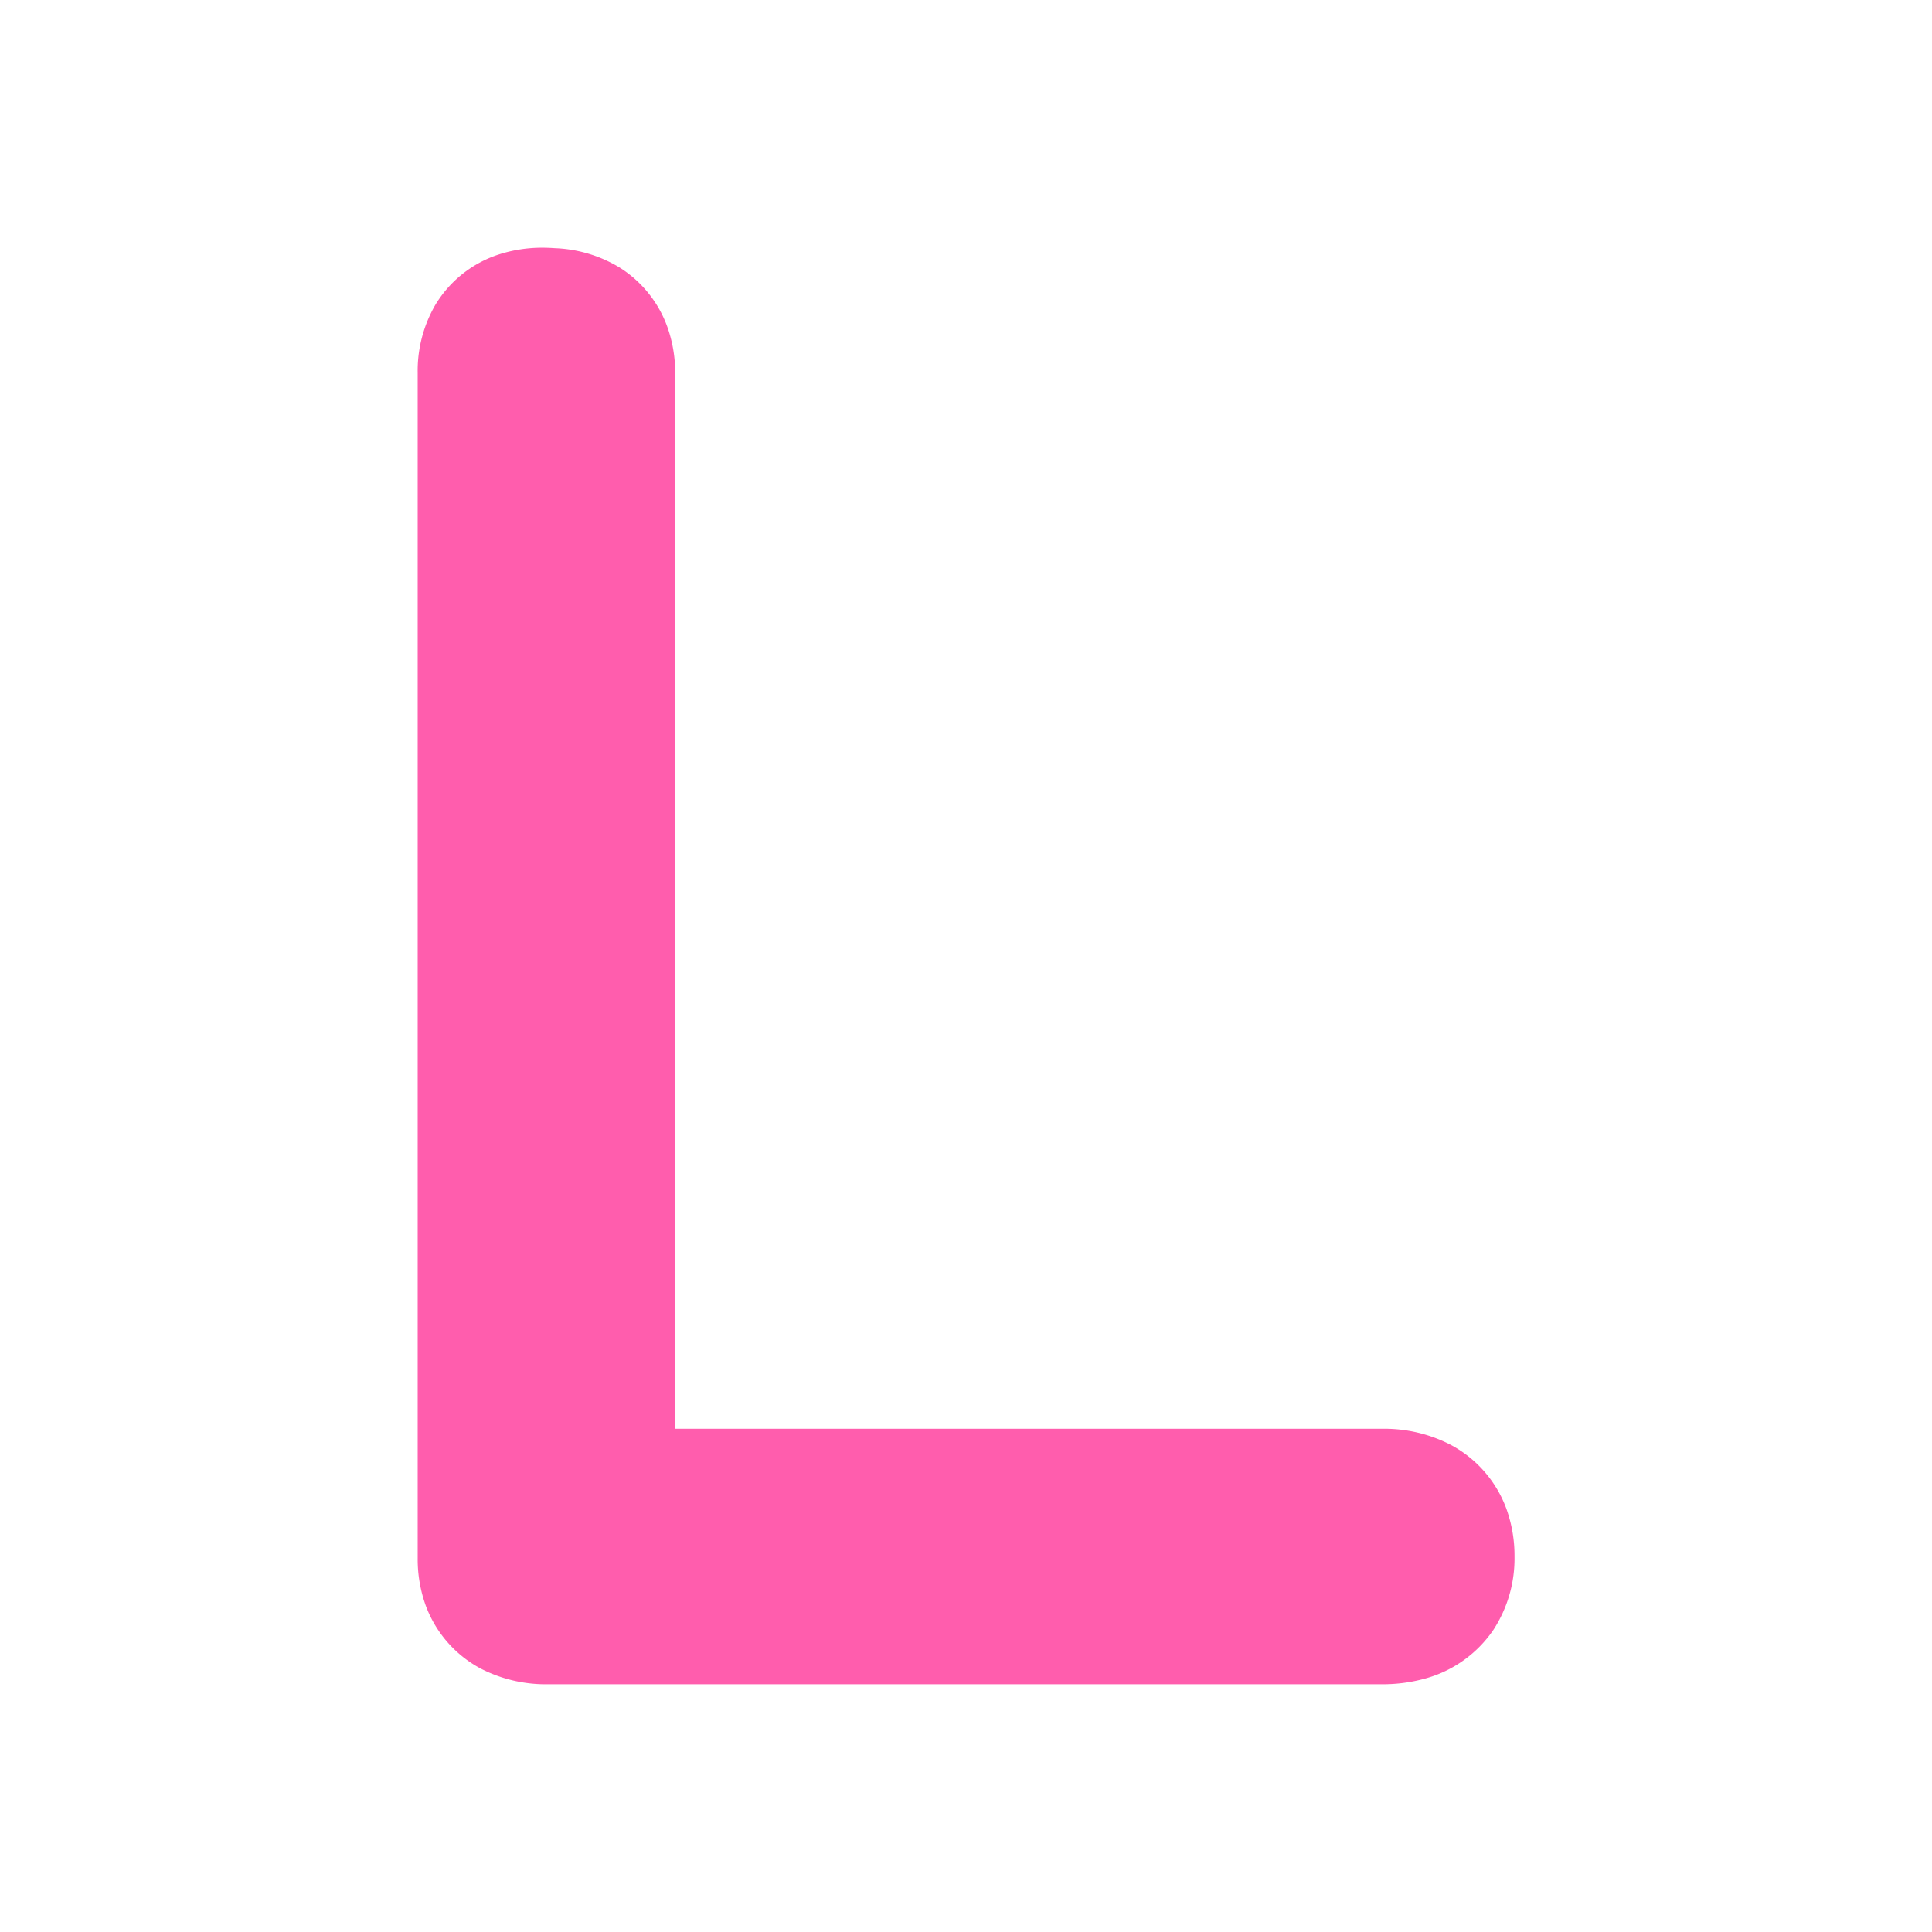 <svg id="Layer_1" data-name="Layer 1" xmlns="http://www.w3.org/2000/svg" viewBox="0 0 512 512"><defs><style>.cls-1{fill:#ff5dad;}</style></defs><path class="cls-1" d="M384.5,382.92a38.3,38.3,0,0,0-18.35-4.28H178.93V98.81A36.08,36.08,0,0,0,177,87.05a30.93,30.93,0,0,0-12.88-16.2A35.61,35.61,0,0,0,147,65.77h0c-1-.07-2.06-.12-3.14-.12a37.15,37.15,0,0,0-11.77,1.82A30.74,30.74,0,0,0,115.4,80.74a34.8,34.8,0,0,0-4.71,18.07V413a36.14,36.14,0,0,0,2.18,12.61,31.16,31.16,0,0,0,14.47,16.55,37.67,37.67,0,0,0,18,4.18H366.15a42.06,42.06,0,0,0,12-1.64,32.13,32.13,0,0,0,17.62-12.78,34.64,34.64,0,0,0,5.59-19.43,36.69,36.69,0,0,0-2.21-12.81A31.49,31.49,0,0,0,384.5,382.92Z"/></svg>